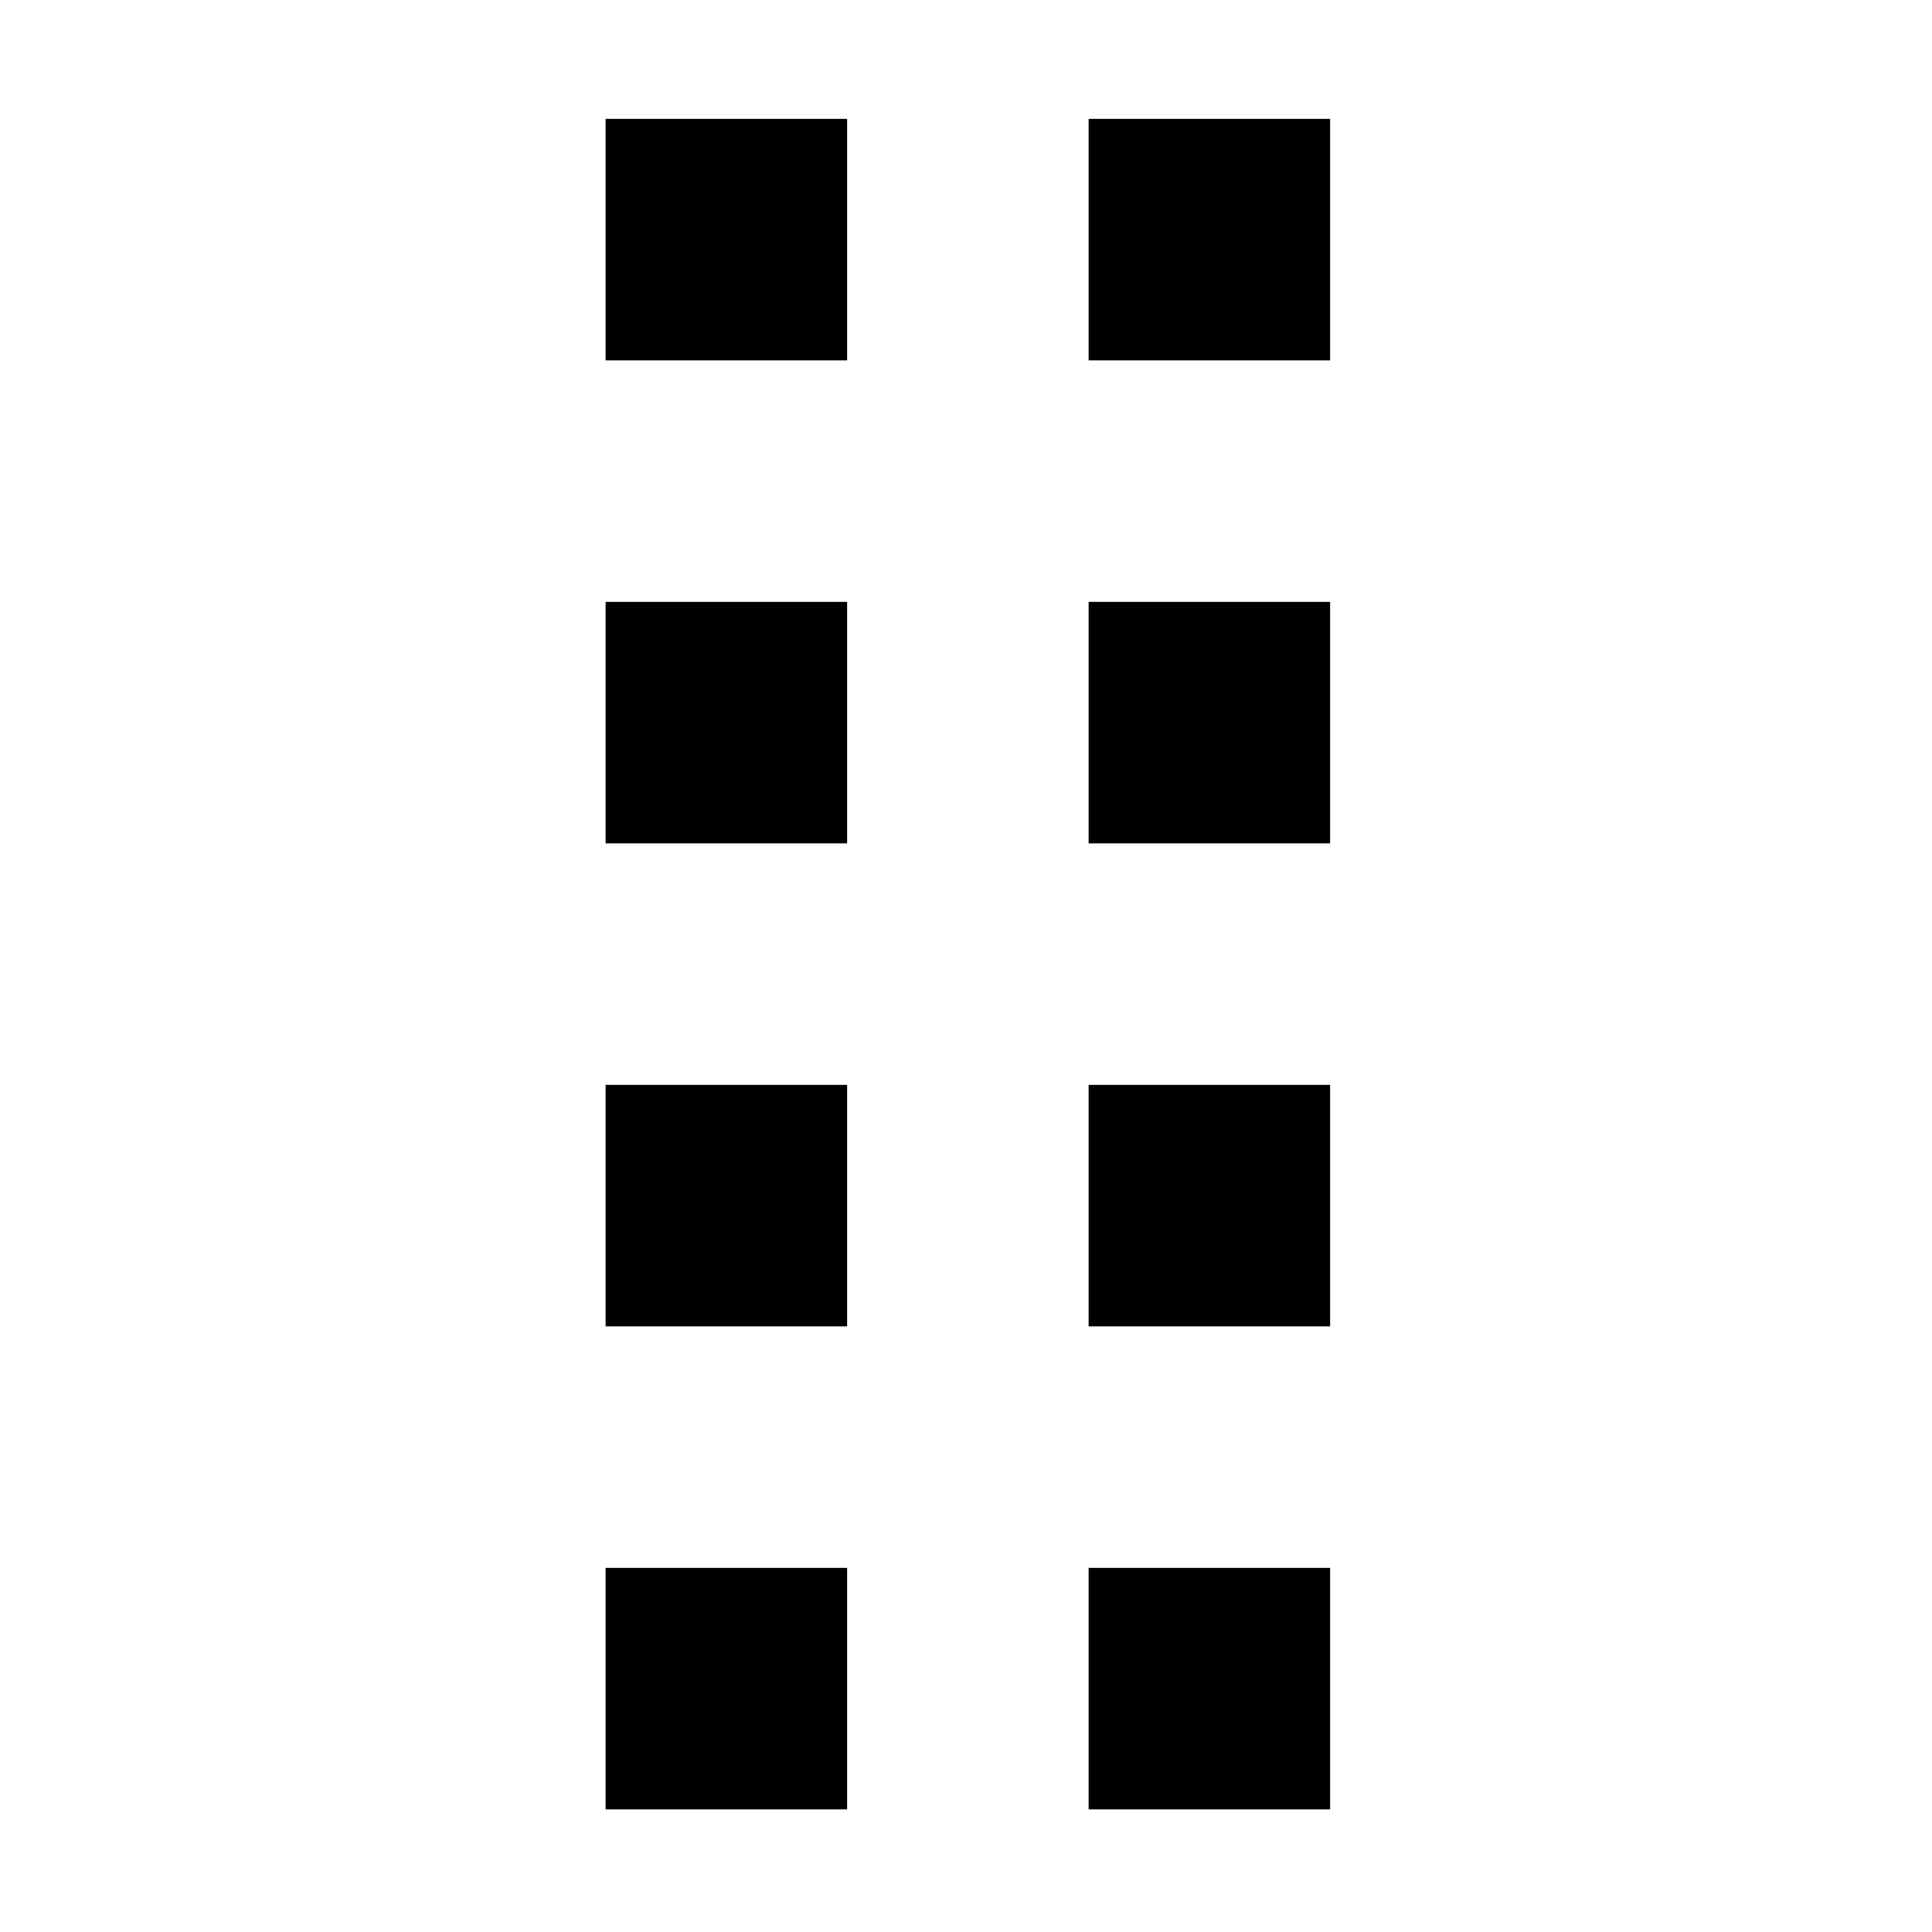 <?xml version="1.0" encoding="utf-8"?>

<!DOCTYPE svg PUBLIC "-//W3C//DTD SVG 1.1//EN" "http://www.w3.org/Graphics/SVG/1.1/DTD/svg11.dtd">
<svg version="1.1" xmlns="http://www.w3.org/2000/svg" width="32" height="32" viewBox="0 0 32 32">
<g>
</g>
	<path d="M10.031 1.969h4v4h-4zM10.031 9.969h4v4h-4zM10.031 17.969h4v4h-4zM10.031 25.969h4v4h-4zM18.031 1.969h4v4h-4zM18.031 9.969h4v4h-4zM18.031 17.969h4v4h-4zM18.031 25.969h4v4h-4z" fill="#000000"></path>
</svg>
